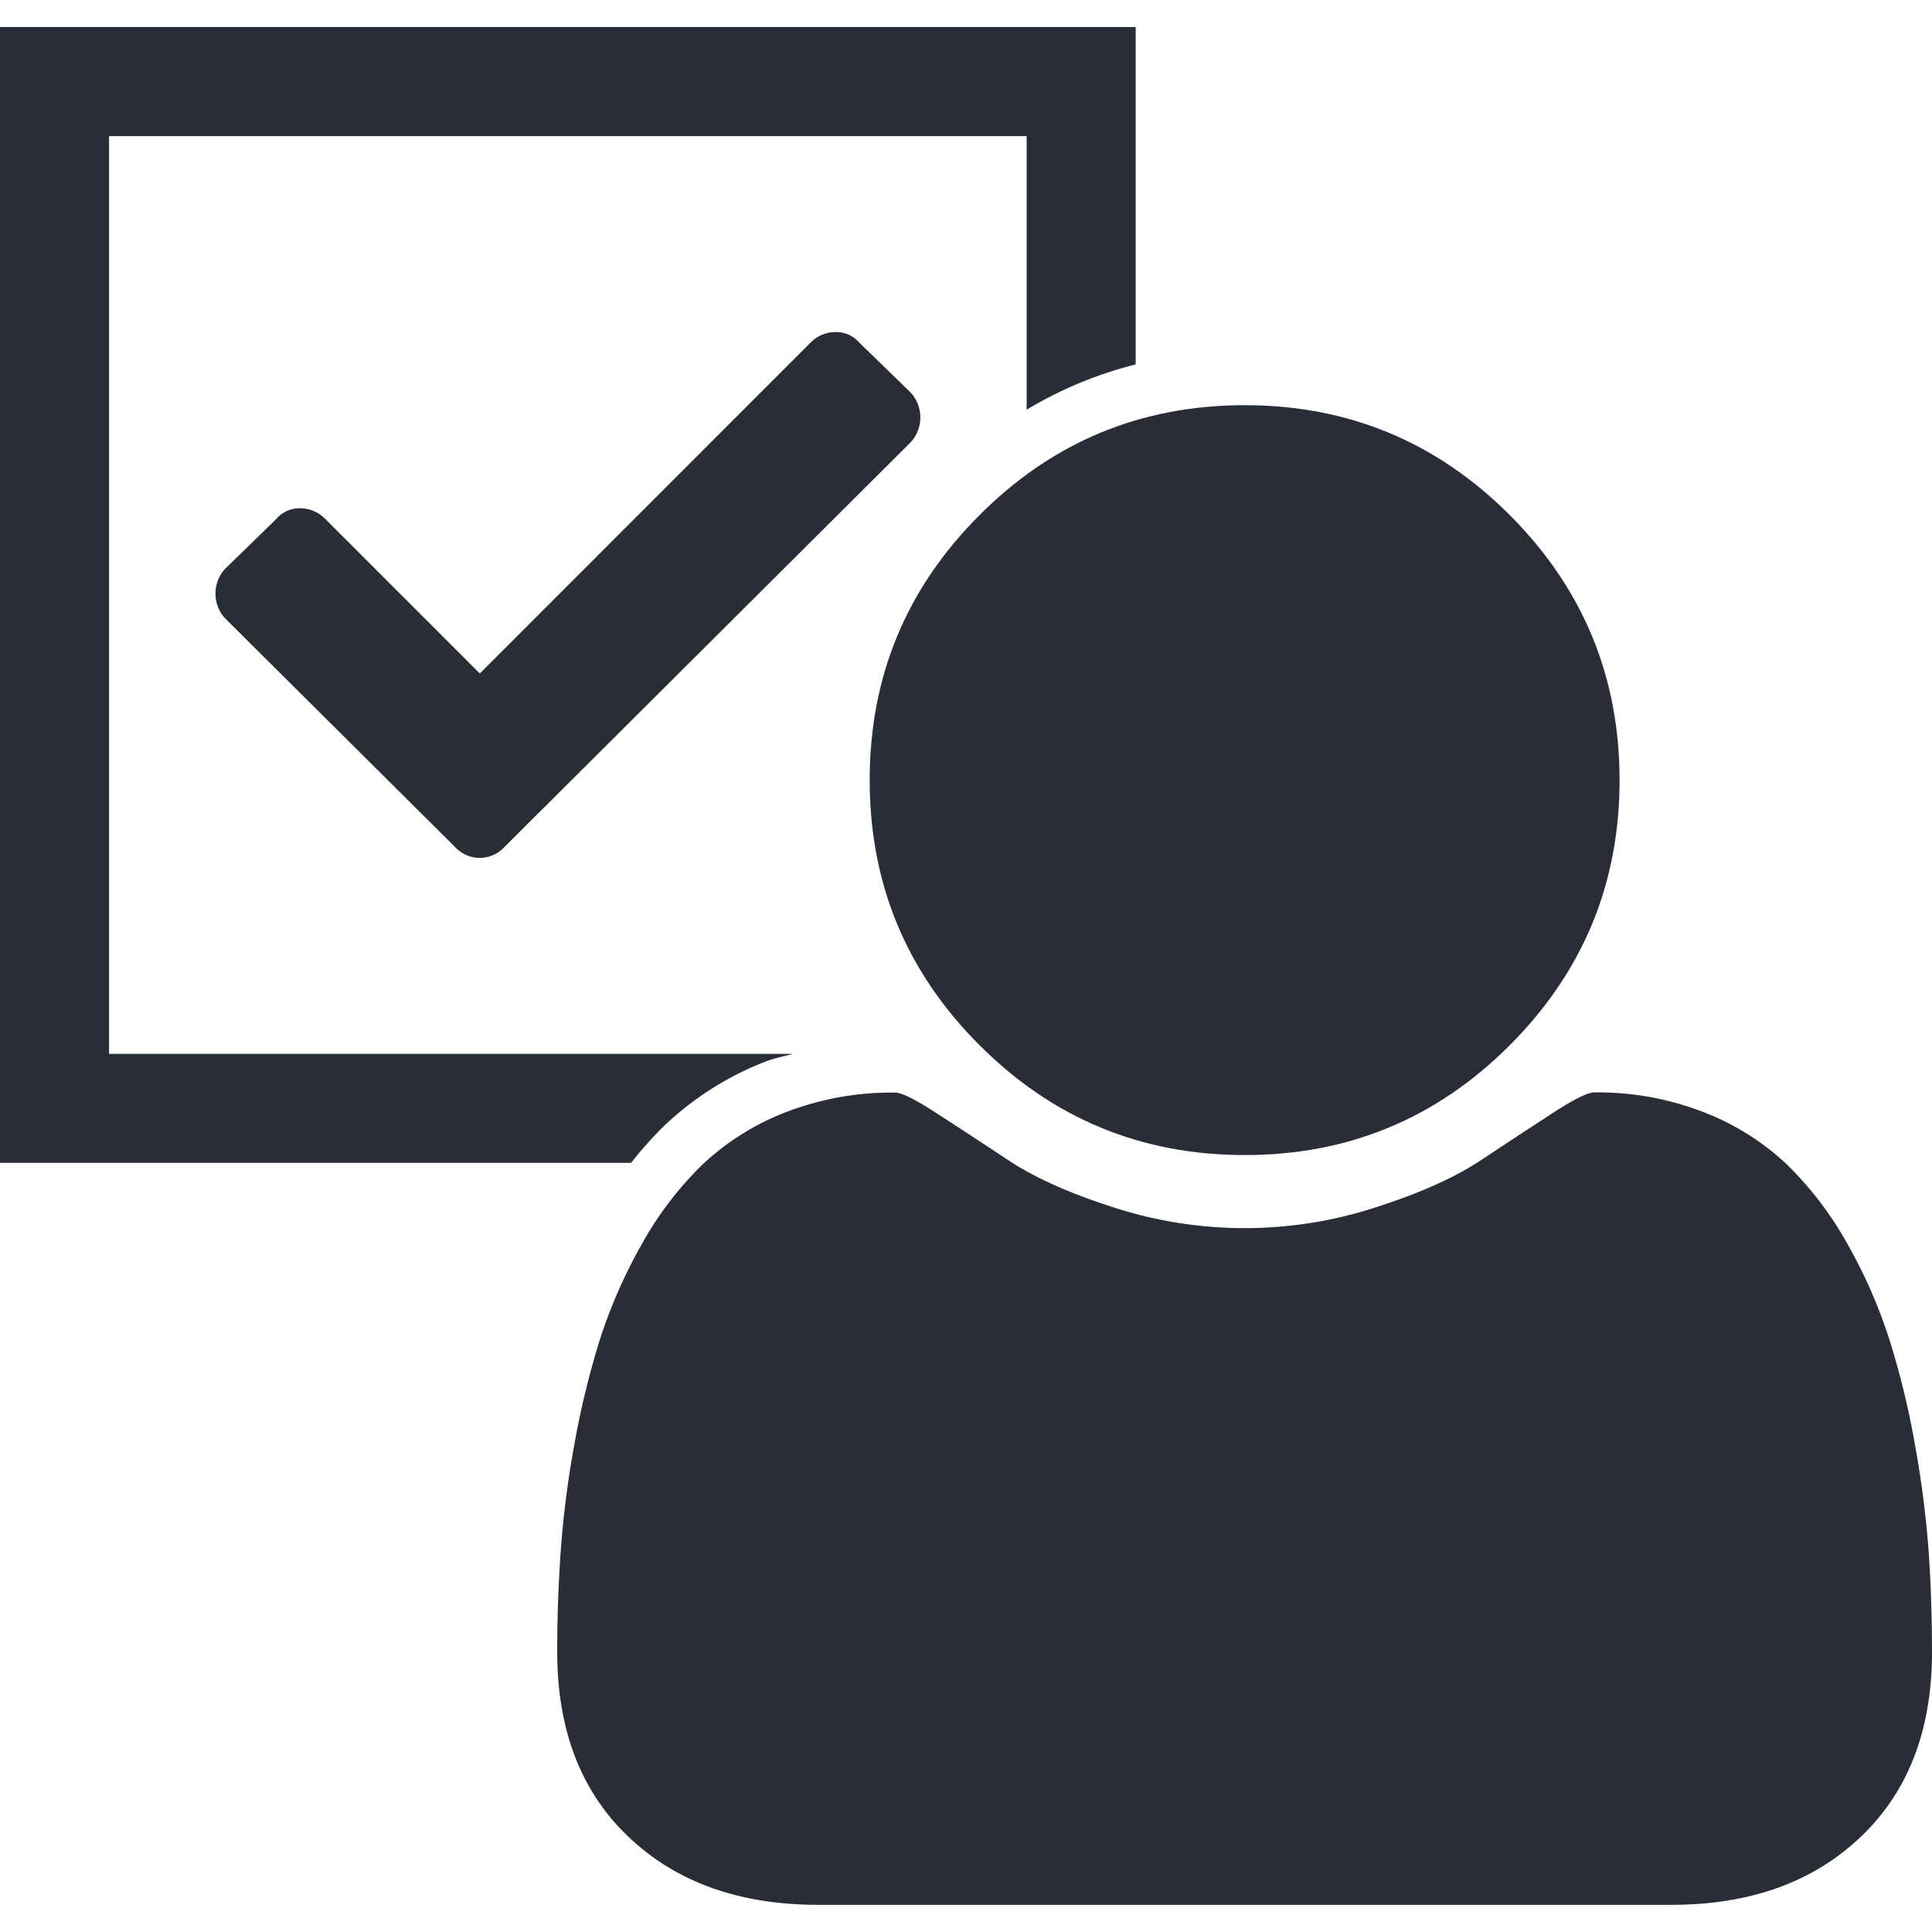 <svg xmlns="http://www.w3.org/2000/svg" width="80" height="80" fill="#282D37"><path d="M18.84 35.07l-9.52-9.465a1.519 1.519 0 010-2.05l2.11-2.055a1.27 1.27 0 01.996-.453c.398 0 .781.164 1.054.453l6.387 6.387 13.68-13.684c.273-.289.656-.453 1.055-.453.382-.008.75.16 1 .457l2.109 2.05a1.524 1.524 0 010 2.055L20.89 35.07a1.387 1.387 0 01-2.05 0zm0 0"/><path d="M27.54 46.582a12.778 12.778 0 014.179-2.633c.351-.136.742-.203 1.11-.312H4.515v-38h37.996v11.328a16.634 16.634 0 014.515-1.875V1.12H0v47.031h26.133c.433-.554.902-1.078 1.406-1.57zm0 0"/><path d="M40.563 43.281c3.03 3.032 6.687 4.547 10.976 4.547 4.285.004 7.945-1.512 10.977-4.547 3.03-3.035 4.547-6.691 4.547-10.976 0-4.285-1.516-7.942-4.547-10.977-3.032-3.035-6.692-4.55-10.977-4.55-4.289 0-7.95 1.515-10.977 4.55-3.035 3.031-4.55 6.688-4.55 10.977 0 4.285 1.515 7.945 4.55 10.976zm0 0"/><path d="M26.594 51.484a21.152 21.152 0 00-1.742 3.946 35.202 35.202 0 00-1.07 4.386 40.672 40.672 0 00-.563 4.407 58.407 58.407 0 00-.145 4.183c0 3.235.985 5.785 2.953 7.656 1.97 1.872 4.582 2.81 7.84 2.813h35.336c3.262 0 5.875-.938 7.844-2.813C79.016 74.189 80 71.638 80 68.406c0-1.43-.047-2.824-.14-4.183-.11-1.477-.301-2.95-.567-4.407a33.874 33.874 0 00-1.07-4.386 20.883 20.883 0 00-1.739-3.946 14.317 14.317 0 00-2.507-3.28 10.55 10.55 0 00-3.457-2.161 12.099 12.099 0 00-4.508-.809c-.27 0-.848.29-1.739.868-.89.582-1.875 1.226-2.953 1.941-1.078.715-2.52 1.36-4.324 1.941a17.56 17.56 0 01-10.918 0c-1.805-.578-3.246-1.226-4.324-1.941a277.319 277.319 0 00-2.953-1.934c-.89-.582-1.469-.87-1.739-.867-1.539-.02-3.07.254-4.507.805a10.668 10.668 0 00-3.457 2.164 14.284 14.284 0 00-2.504 3.273zm0 0"/></svg>